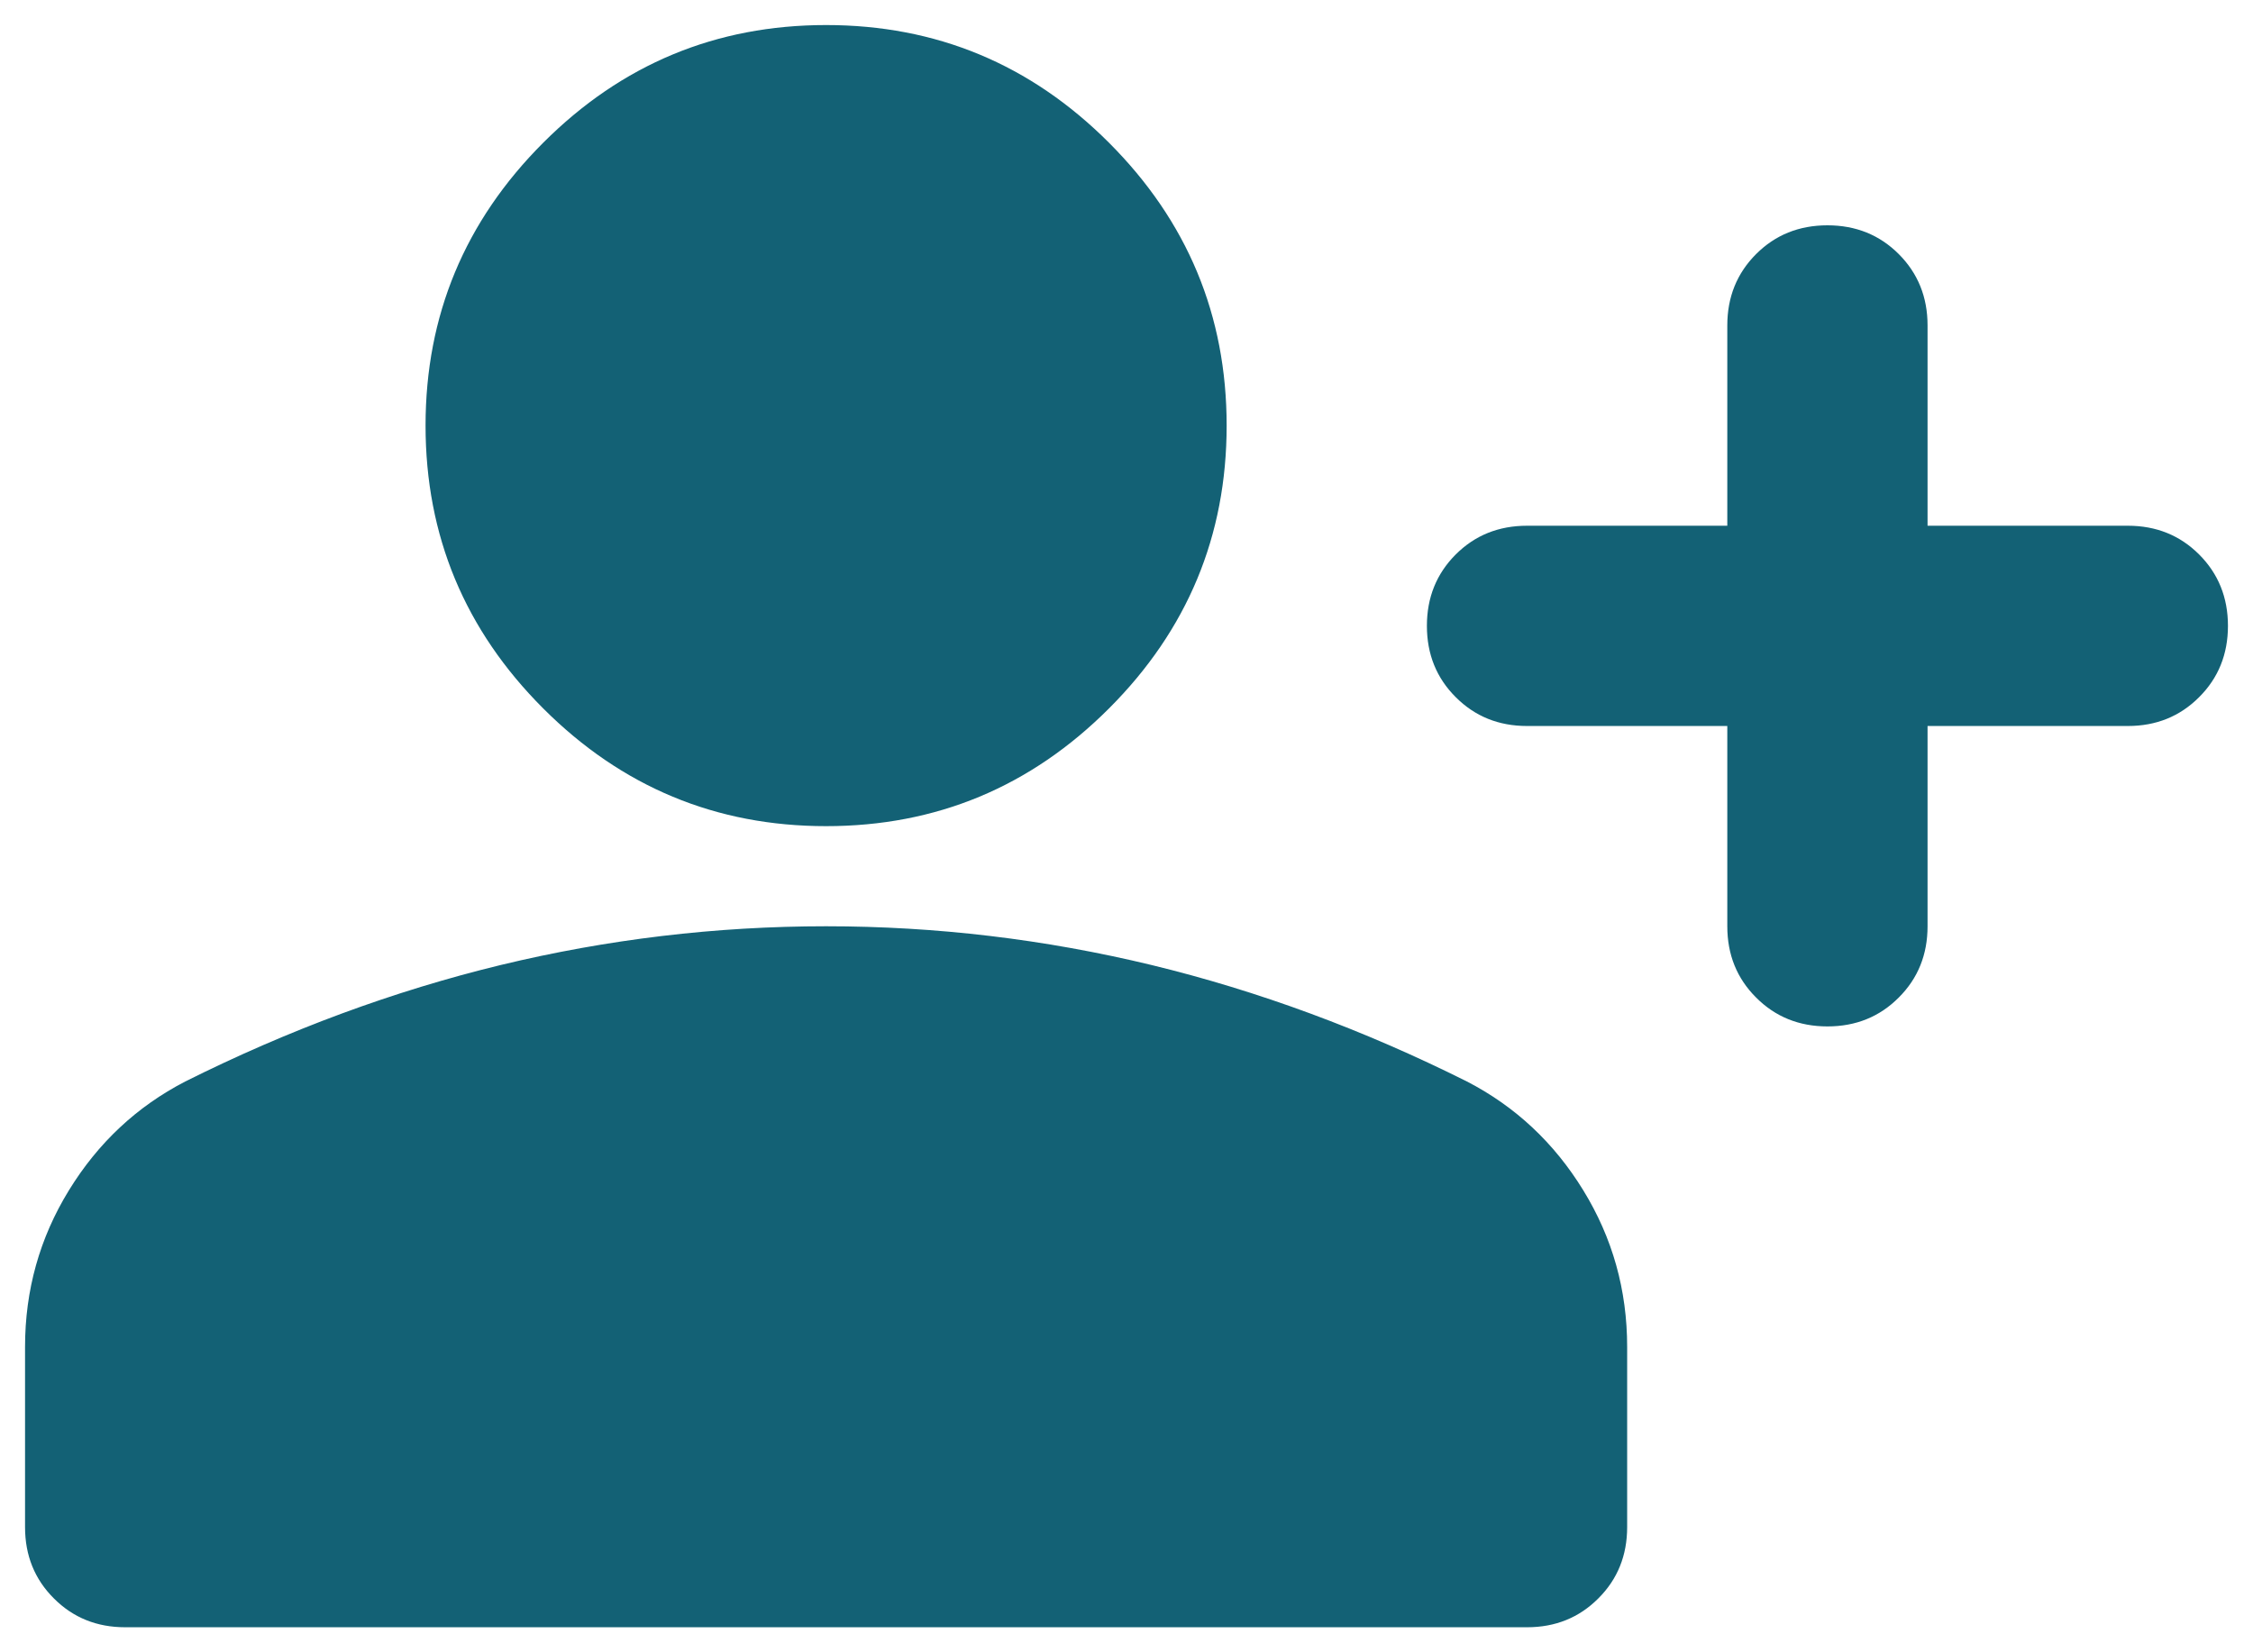 <svg width="60" height="44" viewBox="0 0 60 44" fill="none" xmlns="http://www.w3.org/2000/svg">
<path d="M48.667 27.333C47.911 27.333 47.278 27.077 46.768 26.565C46.256 26.055 46 25.422 46 24.666V19.333H40.667C39.911 19.333 39.278 19.077 38.768 18.565C38.256 18.055 38 17.422 38 16.666C38 15.911 38.256 15.277 38.768 14.765C39.278 14.255 39.911 14 40.667 14H46V8.666C46 7.911 46.256 7.277 46.768 6.765C47.278 6.255 47.911 6 48.667 6C49.422 6 50.055 6.255 50.565 6.765C51.077 7.277 51.333 7.911 51.333 8.666V14H56.667C57.422 14 58.055 14.255 58.565 14.765C59.077 15.277 59.333 15.911 59.333 16.666C59.333 17.422 59.077 18.055 58.565 18.565C58.055 19.077 57.422 19.333 56.667 19.333H51.333V24.666C51.333 25.422 51.077 26.055 50.565 26.565C50.055 27.077 49.422 27.333 48.667 27.333ZM22 22C19.067 22 16.556 20.955 14.467 18.866C12.378 16.778 11.333 14.267 11.333 11.333C11.333 8.4 12.378 5.889 14.467 3.8C16.556 1.711 19.067 0.667 22 0.667C24.933 0.667 27.445 1.711 29.533 3.8C31.622 5.889 32.667 8.4 32.667 11.333C32.667 14.267 31.622 16.778 29.533 18.866C27.445 20.955 24.933 22 22 22ZM3.333 43.333C2.578 43.333 1.945 43.077 1.435 42.565C0.923 42.055 0.667 41.422 0.667 40.666V35.867C0.667 34.355 1.056 32.966 1.835 31.698C2.612 30.433 3.645 29.466 4.933 28.8C7.689 27.422 10.489 26.388 13.333 25.698C16.178 25.011 19.067 24.666 22 24.666C24.933 24.666 27.822 25.011 30.667 25.698C33.511 26.388 36.311 27.422 39.067 28.8C40.356 29.466 41.389 30.433 42.165 31.698C42.944 32.966 43.333 34.355 43.333 35.867V40.666C43.333 41.422 43.077 42.055 42.565 42.565C42.055 43.077 41.422 43.333 40.667 43.333H3.333Z" fill="#136175"/>
</svg>
